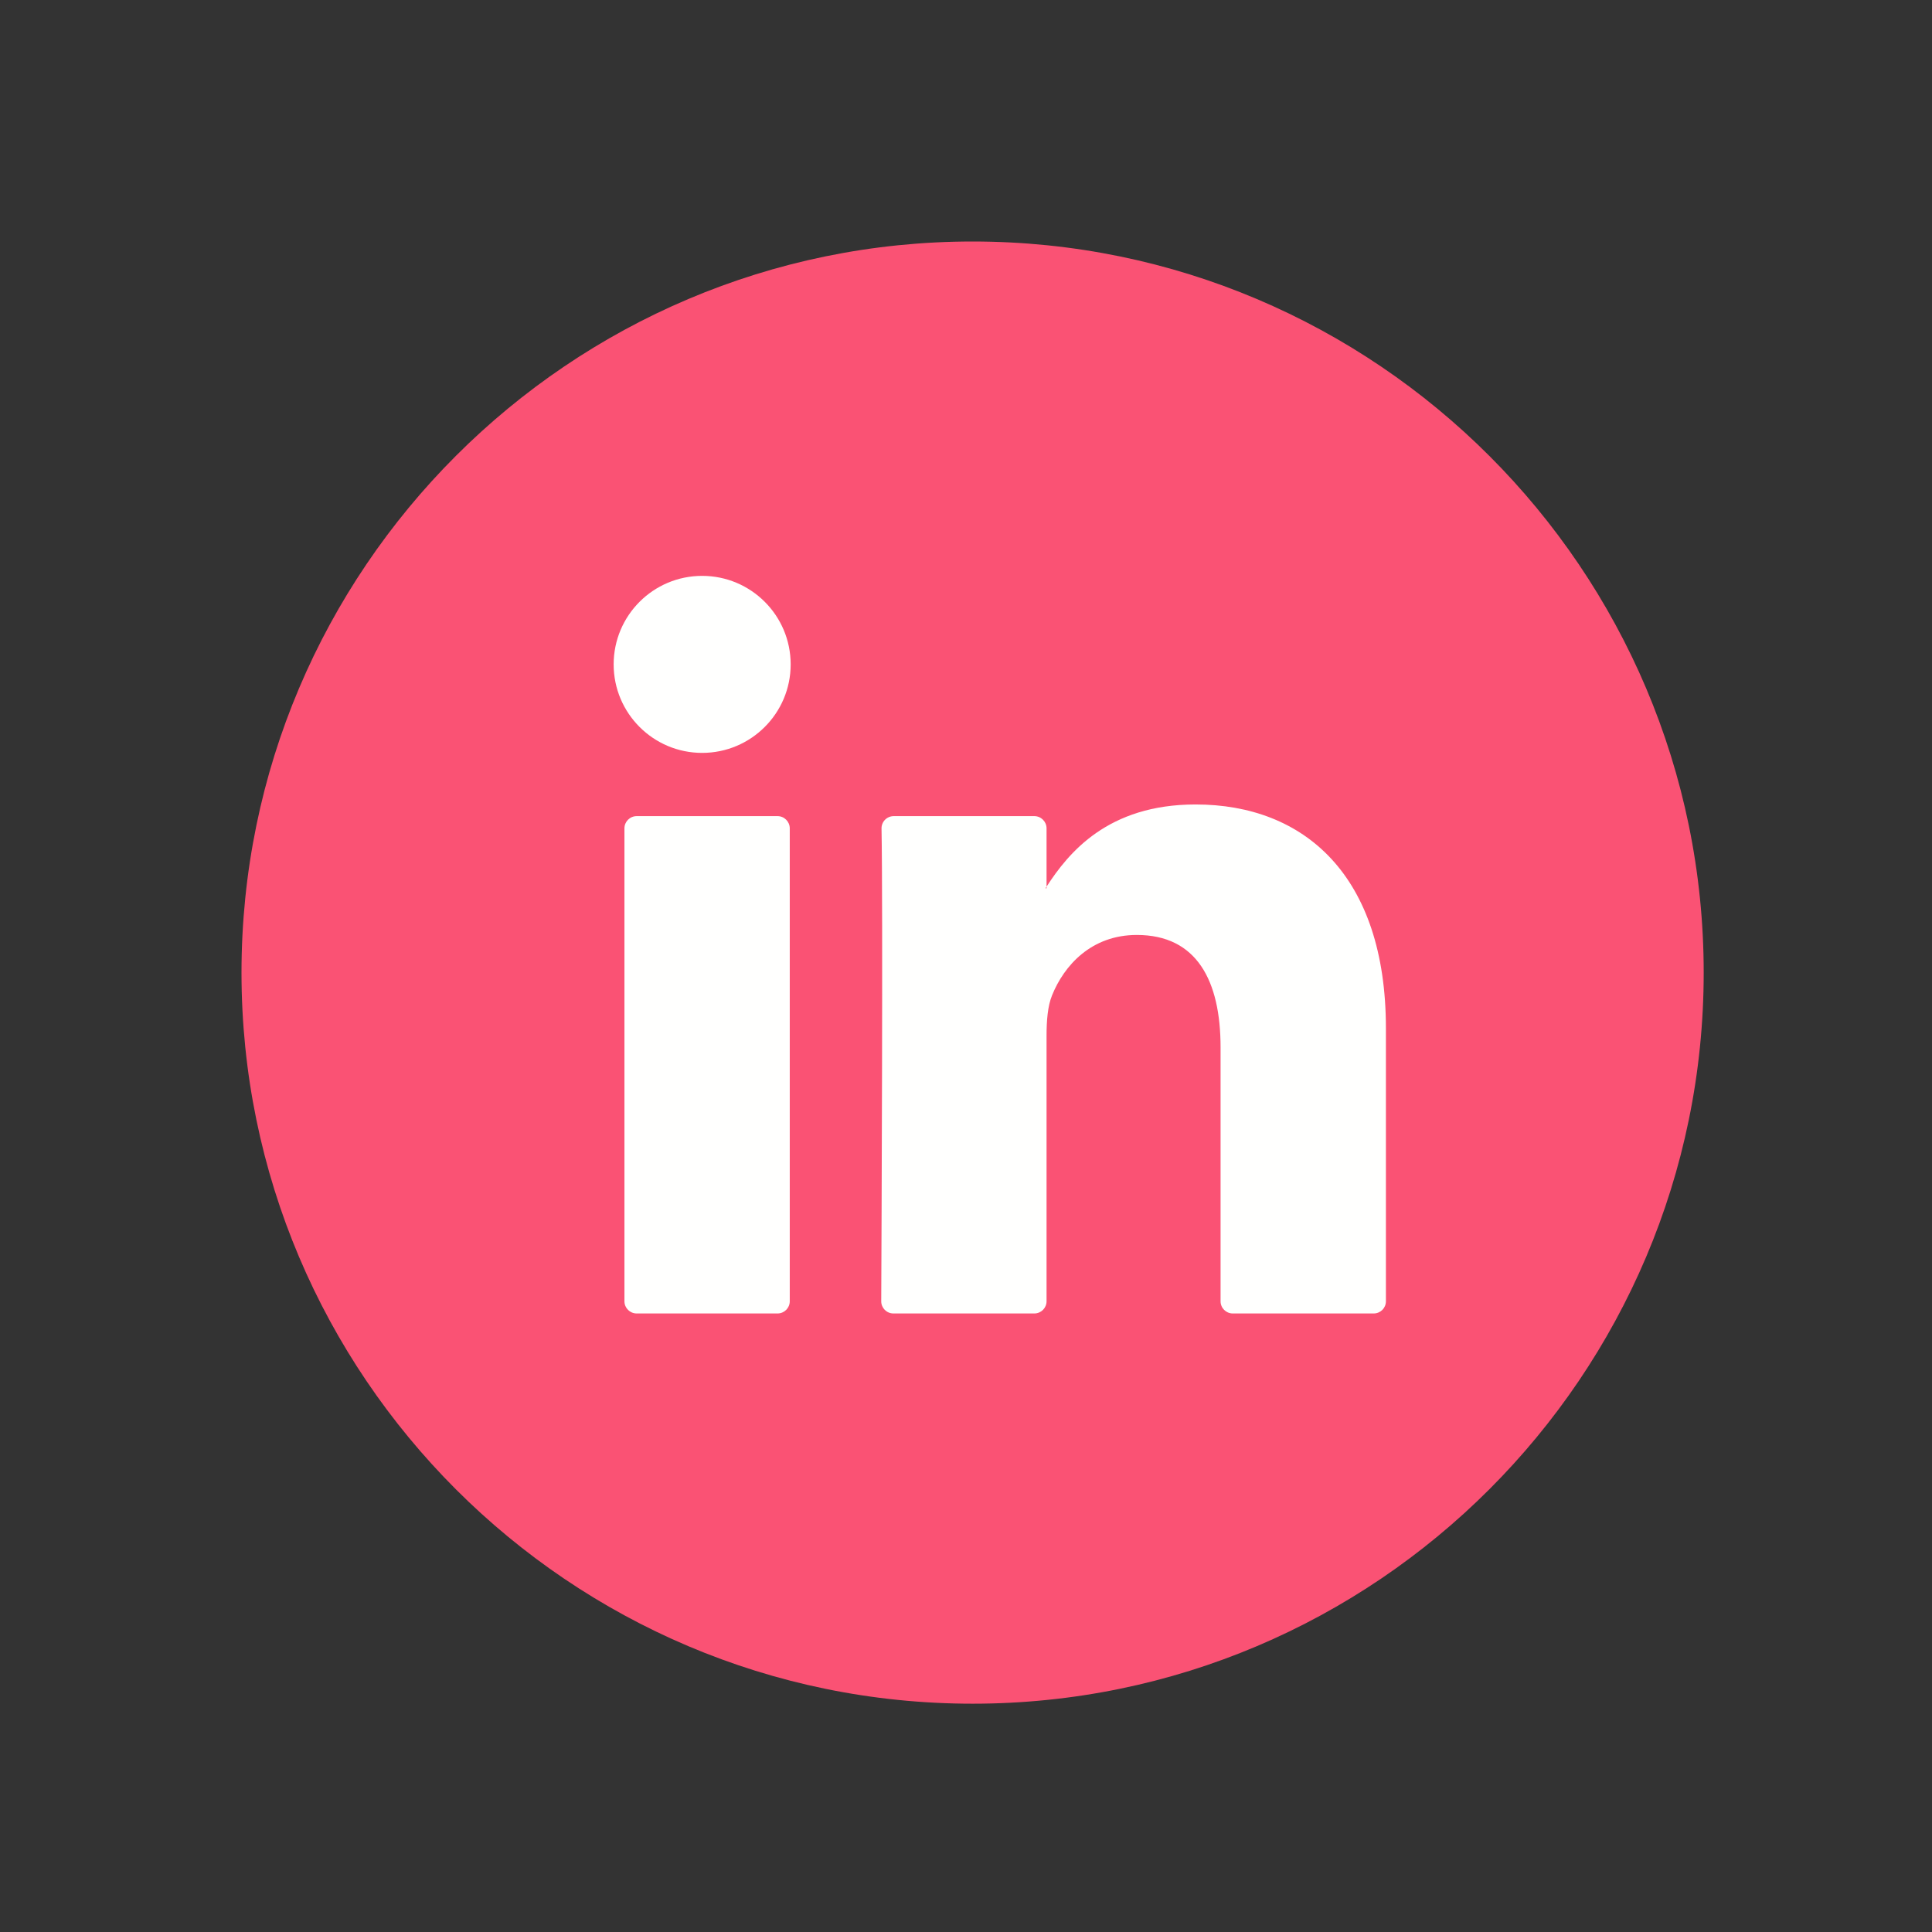 <?xml version="1.0" encoding="UTF-8"?>
<svg width="72px" height="72px" viewBox="0 0 72 72" version="1.1" xmlns="http://www.w3.org/2000/svg" xmlns:xlink="http://www.w3.org/1999/xlink">
    <rect x="0" y="0" width="72" height="72" fill="#333333" stroke="none"/>
    <!-- Generator: Sketch 61.2 (89653) - https://sketch.com -->
    <title>Artboard Copy 13</title>
    <desc>Created with Sketch.</desc>
    <g id="Artboard-Copy-13" stroke="none" stroke-width="1" fill="none" fill-rule="evenodd">
        <path d="M36.246,63.492 C21.223,63.492 9,51.27 9,36.246 C9,21.222 21.223,9 36.246,9 C51.27,9 63.492,21.222 63.492,36.246 C63.492,51.27 51.27,63.492 36.246,63.492" id="Fill-85-Copy" fill="#FA5274"></path>
        <path d="M23.727,48.949 L28.977,48.949 C29.228,48.949 29.432,48.746 29.432,48.494 L29.432,30.87 C29.432,30.619 29.228,30.415 28.977,30.415 L23.727,30.415 C23.476,30.415 23.271,30.619 23.271,30.87 L23.271,48.494 C23.271,48.746 23.476,48.949 23.727,48.949 Z M51.649,38.321 L51.649,48.494 C51.649,48.746 51.446,48.949 51.194,48.949 L45.942,48.949 C45.691,48.949 45.487,48.746 45.487,48.494 L45.487,39.033 C45.487,36.543 44.598,34.843 42.366,34.843 C40.664,34.843 39.652,35.988 39.206,37.096 C39.044,37.492 39.002,38.042 39.002,38.598 L39.002,48.494 C39.002,48.745 38.798,48.949 38.547,48.949 L33.296,48.949 C33.044,48.949 32.84,48.746 32.841,48.494 C32.853,45.974 32.906,33.749 32.852,30.876 C32.848,30.621 33.053,30.415 33.307,30.415 L38.547,30.415 C38.798,30.415 39.002,30.619 39.002,30.87 L39.002,33.042 C38.989,33.063 38.973,33.083 38.961,33.102 L39.002,33.102 L39.002,33.042 C39.821,31.781 41.281,29.98 44.556,29.98 C48.61,29.98 51.649,32.629 51.649,38.321 L51.649,38.321 Z" id="Fill-86-Copy" fill="#FFFFFE"></path>
        <path d="M29.466,24.76 C29.466,26.581 27.989,28.058 26.167,28.058 C24.346,28.058 22.869,26.581 22.869,24.76 C22.869,22.938 24.346,21.461 26.167,21.461 C27.989,21.461 29.466,22.938 29.466,24.76" id="Fill-87-Copy" fill="#FFFFFE"></path>
    </g>
</svg>